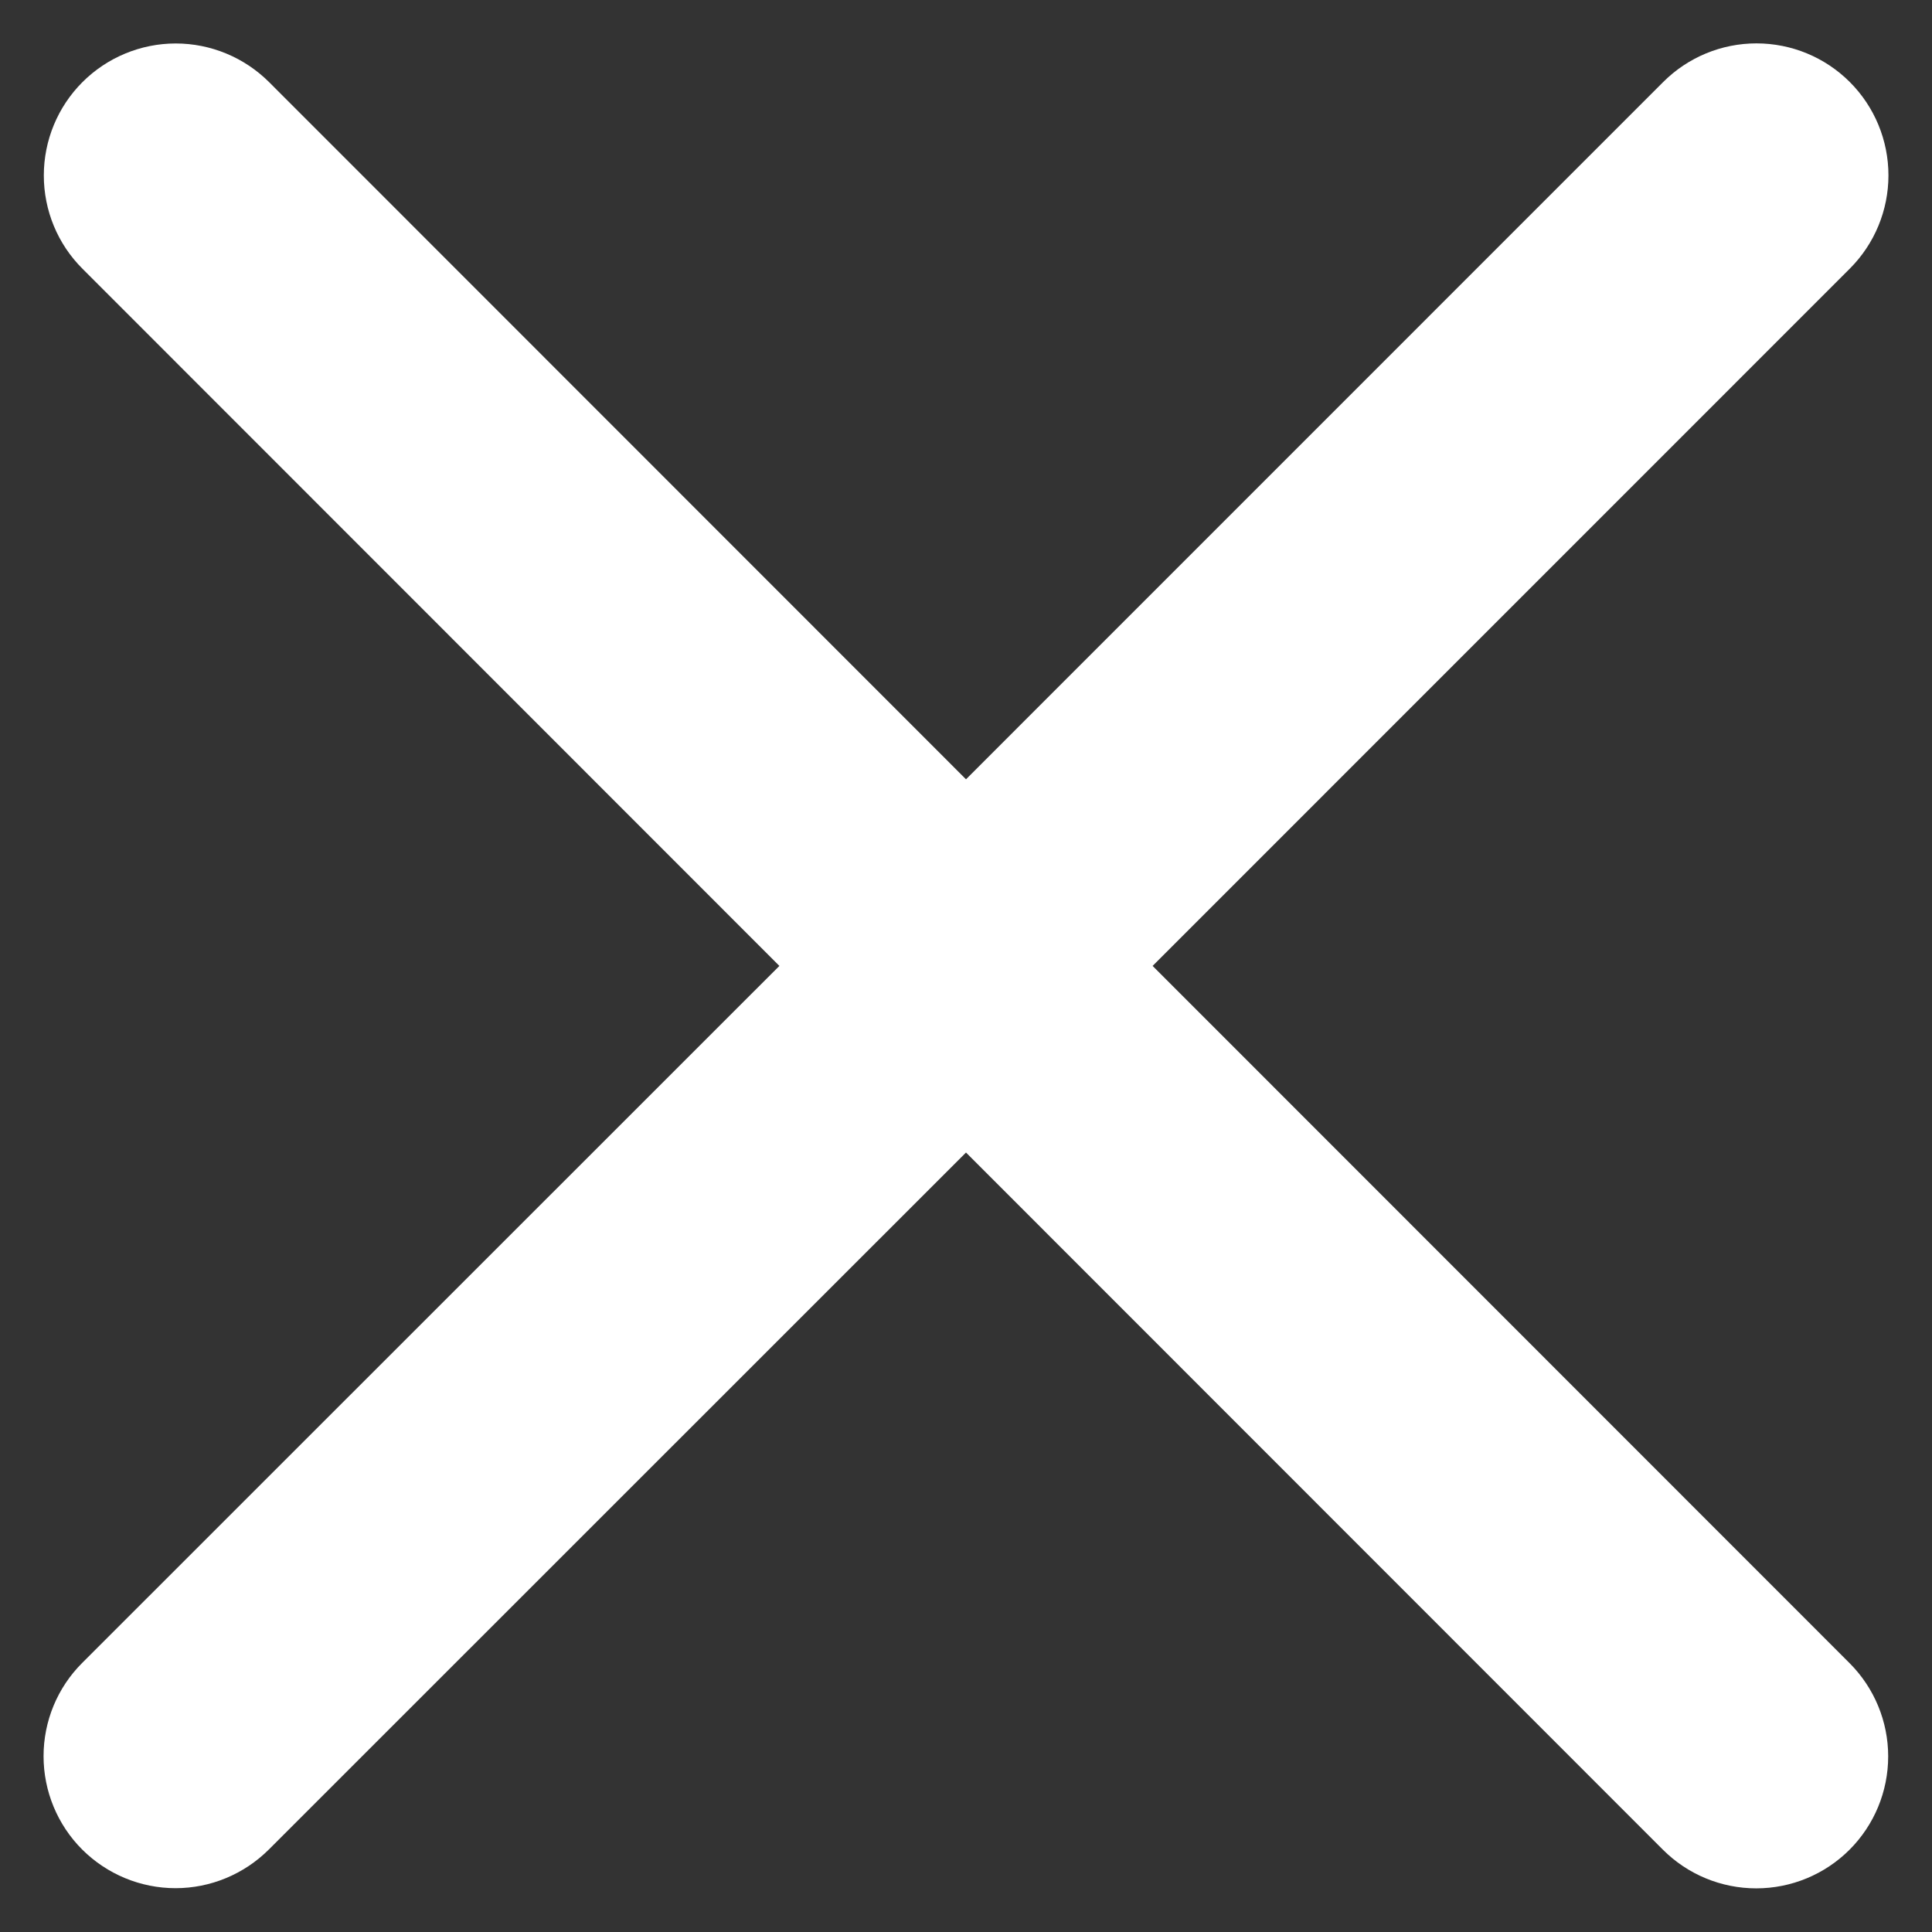 <svg width="22" height="22" viewBox="0 0 22 22" fill="none" xmlns="http://www.w3.org/2000/svg">
<rect x="0" y="0" width="22" height="22" fill="#333333" stroke="none"/>
<path d="M21.061 18.938C21.343 19.22 21.501 19.602 21.501 20C21.501 20.399 21.343 20.781 21.061 21.063C20.779 21.345 20.397 21.503 19.999 21.503C19.6 21.503 19.218 21.345 18.936 21.063L11 13.124L3.061 21.061C2.779 21.342 2.397 21.501 1.999 21.501C1.6 21.501 1.218 21.342 0.936 21.061C0.654 20.779 0.496 20.396 0.496 19.998C0.496 19.599 0.654 19.217 0.936 18.936L8.875 10.999L0.939 3.06C0.657 2.779 0.499 2.397 0.499 1.998C0.499 1.599 0.657 1.217 0.939 0.935C1.22 0.654 1.603 0.495 2.001 0.495C2.4 0.495 2.782 0.654 3.064 0.935L11 8.874L18.939 0.934C19.221 0.652 19.603 0.494 20.001 0.494C20.4 0.494 20.782 0.652 21.064 0.934C21.346 1.216 21.504 1.598 21.504 1.997C21.504 2.395 21.346 2.777 21.064 3.059L13.125 10.999L21.061 18.938Z" fill="white"/>
</svg>
